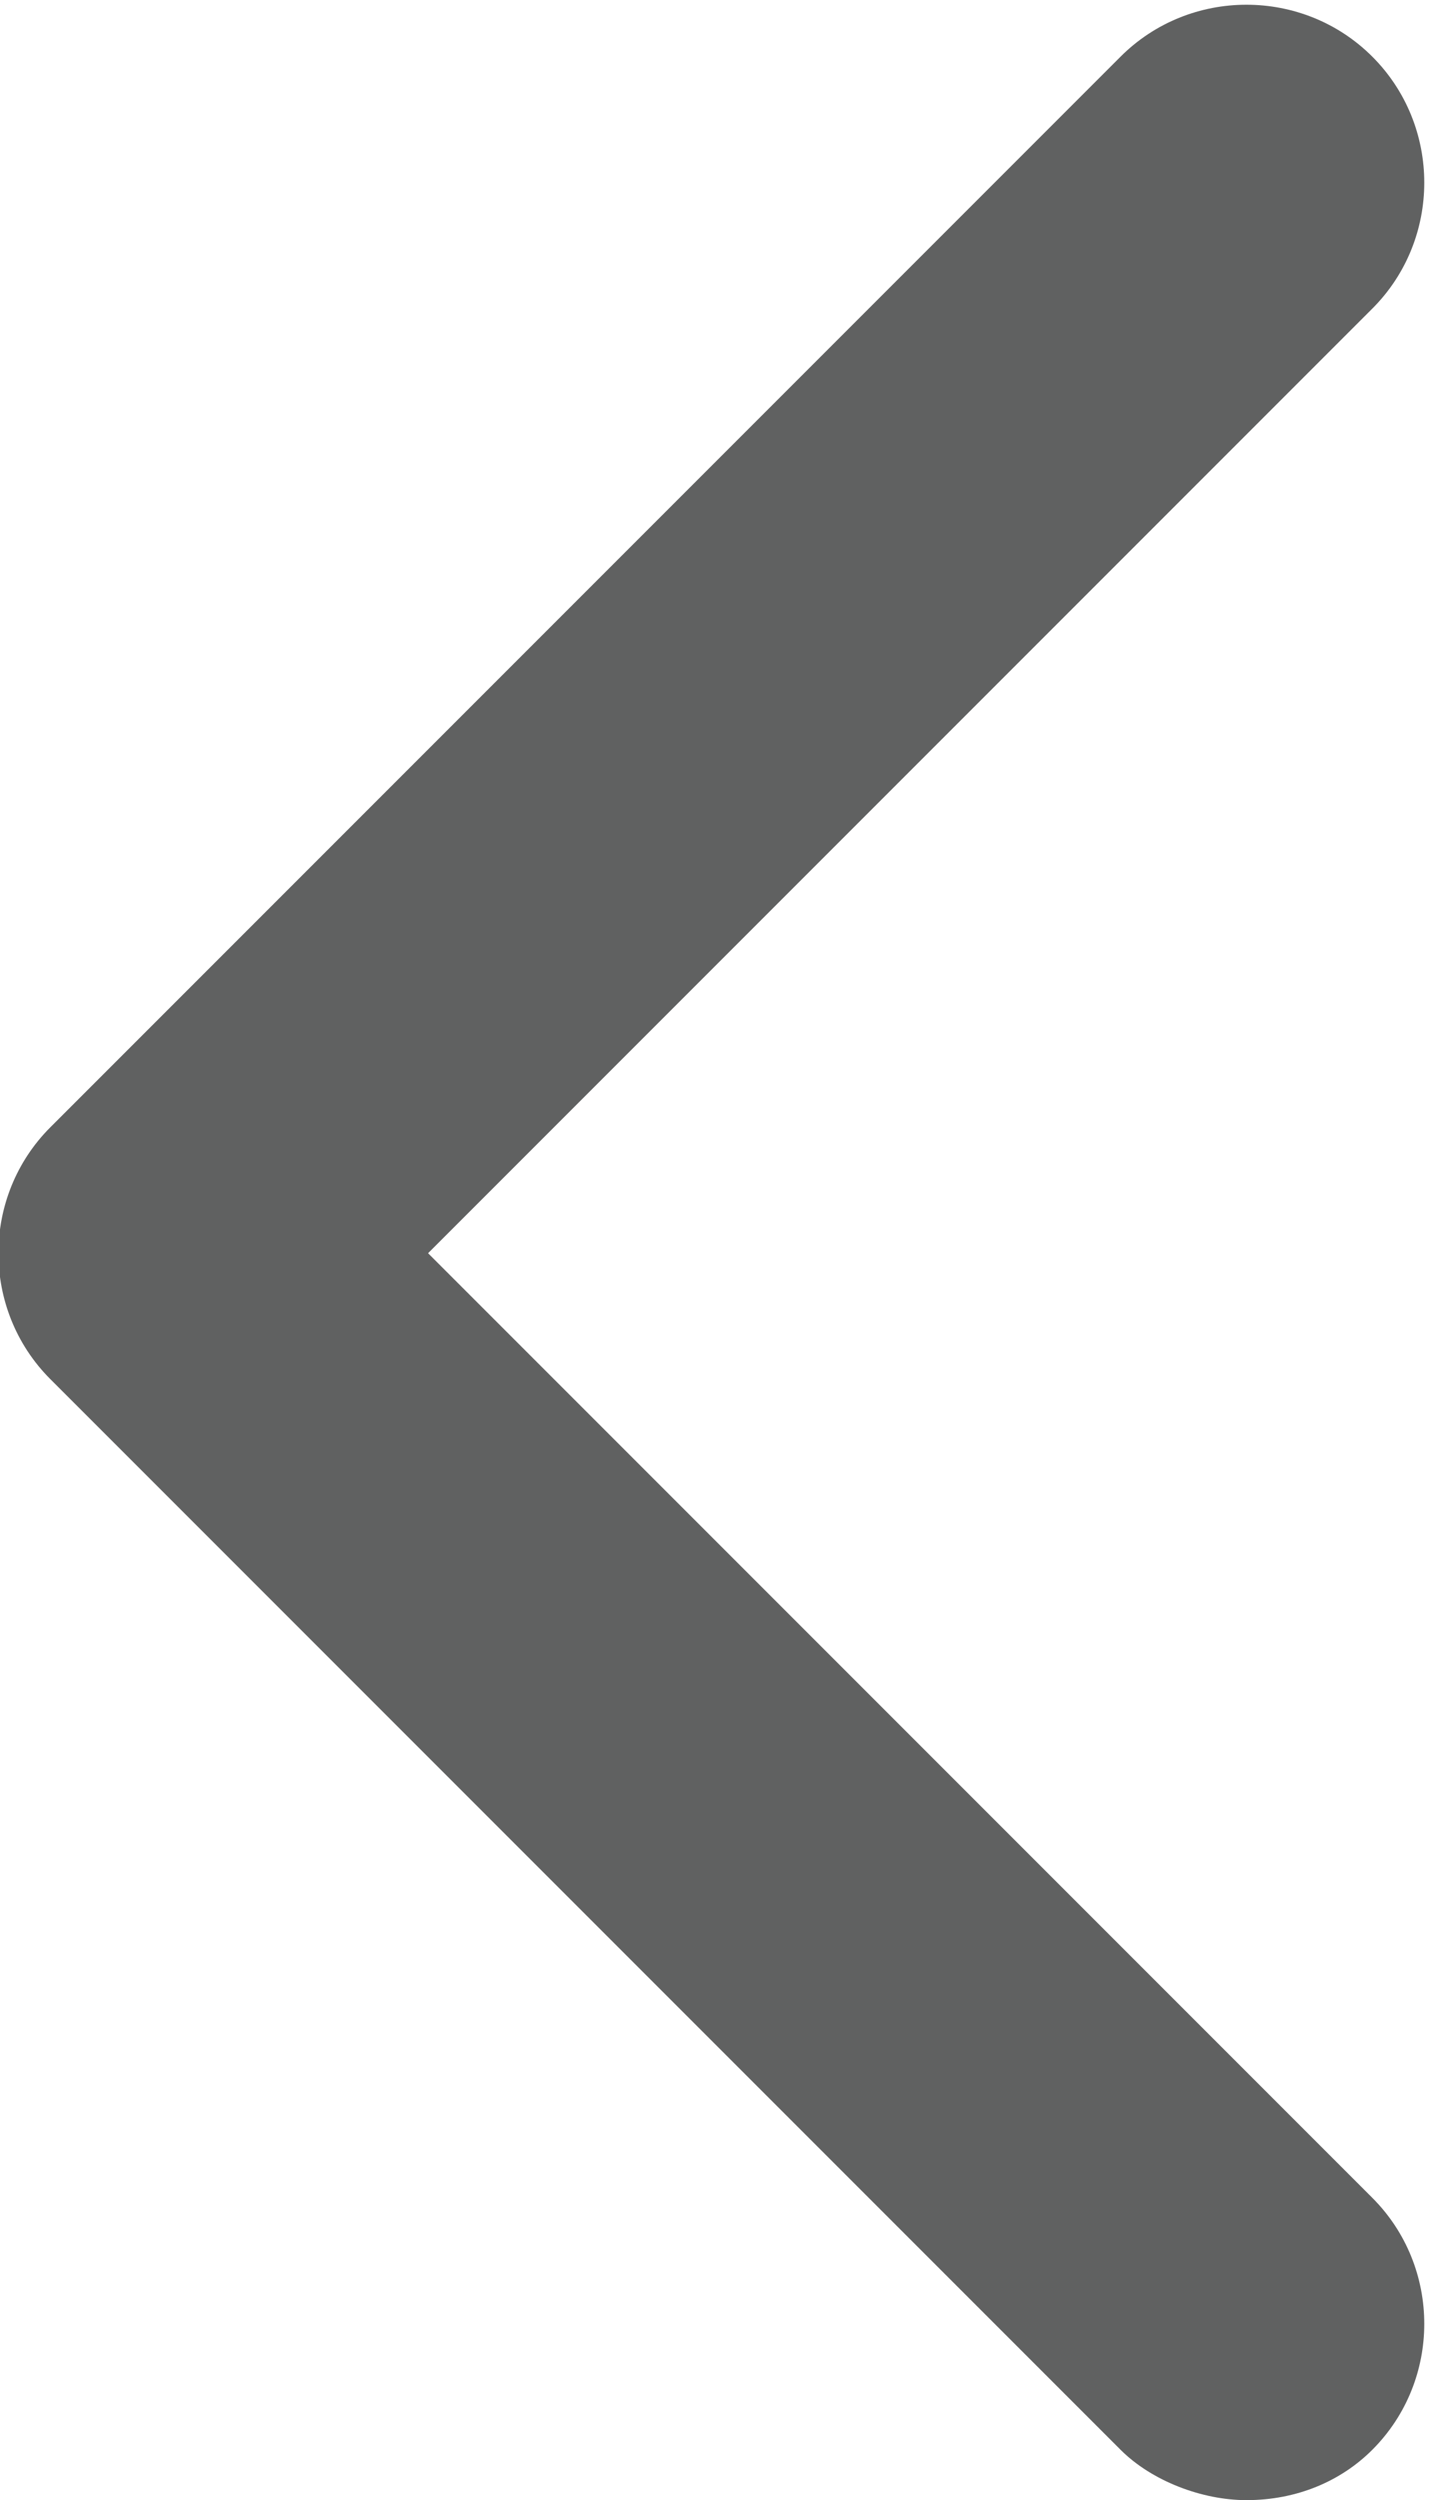 <svg xmlns="http://www.w3.org/2000/svg" viewBox="0 0 22.7 39.7">
  <path d="M19.8 39.7c-.7 0-1.5-.3-2-.8l-17-17c-1.1-1.1-1.1-2.9 0-4l17-17c1.1-1.1 2.9-1.1 4 0s1.1 2.9 0 4l-15 15 15 15c1.1 1.1 1.1 2.9 0 4-.5.5-1.2.8-2 .8z" fill="#606161"/>
</svg>
